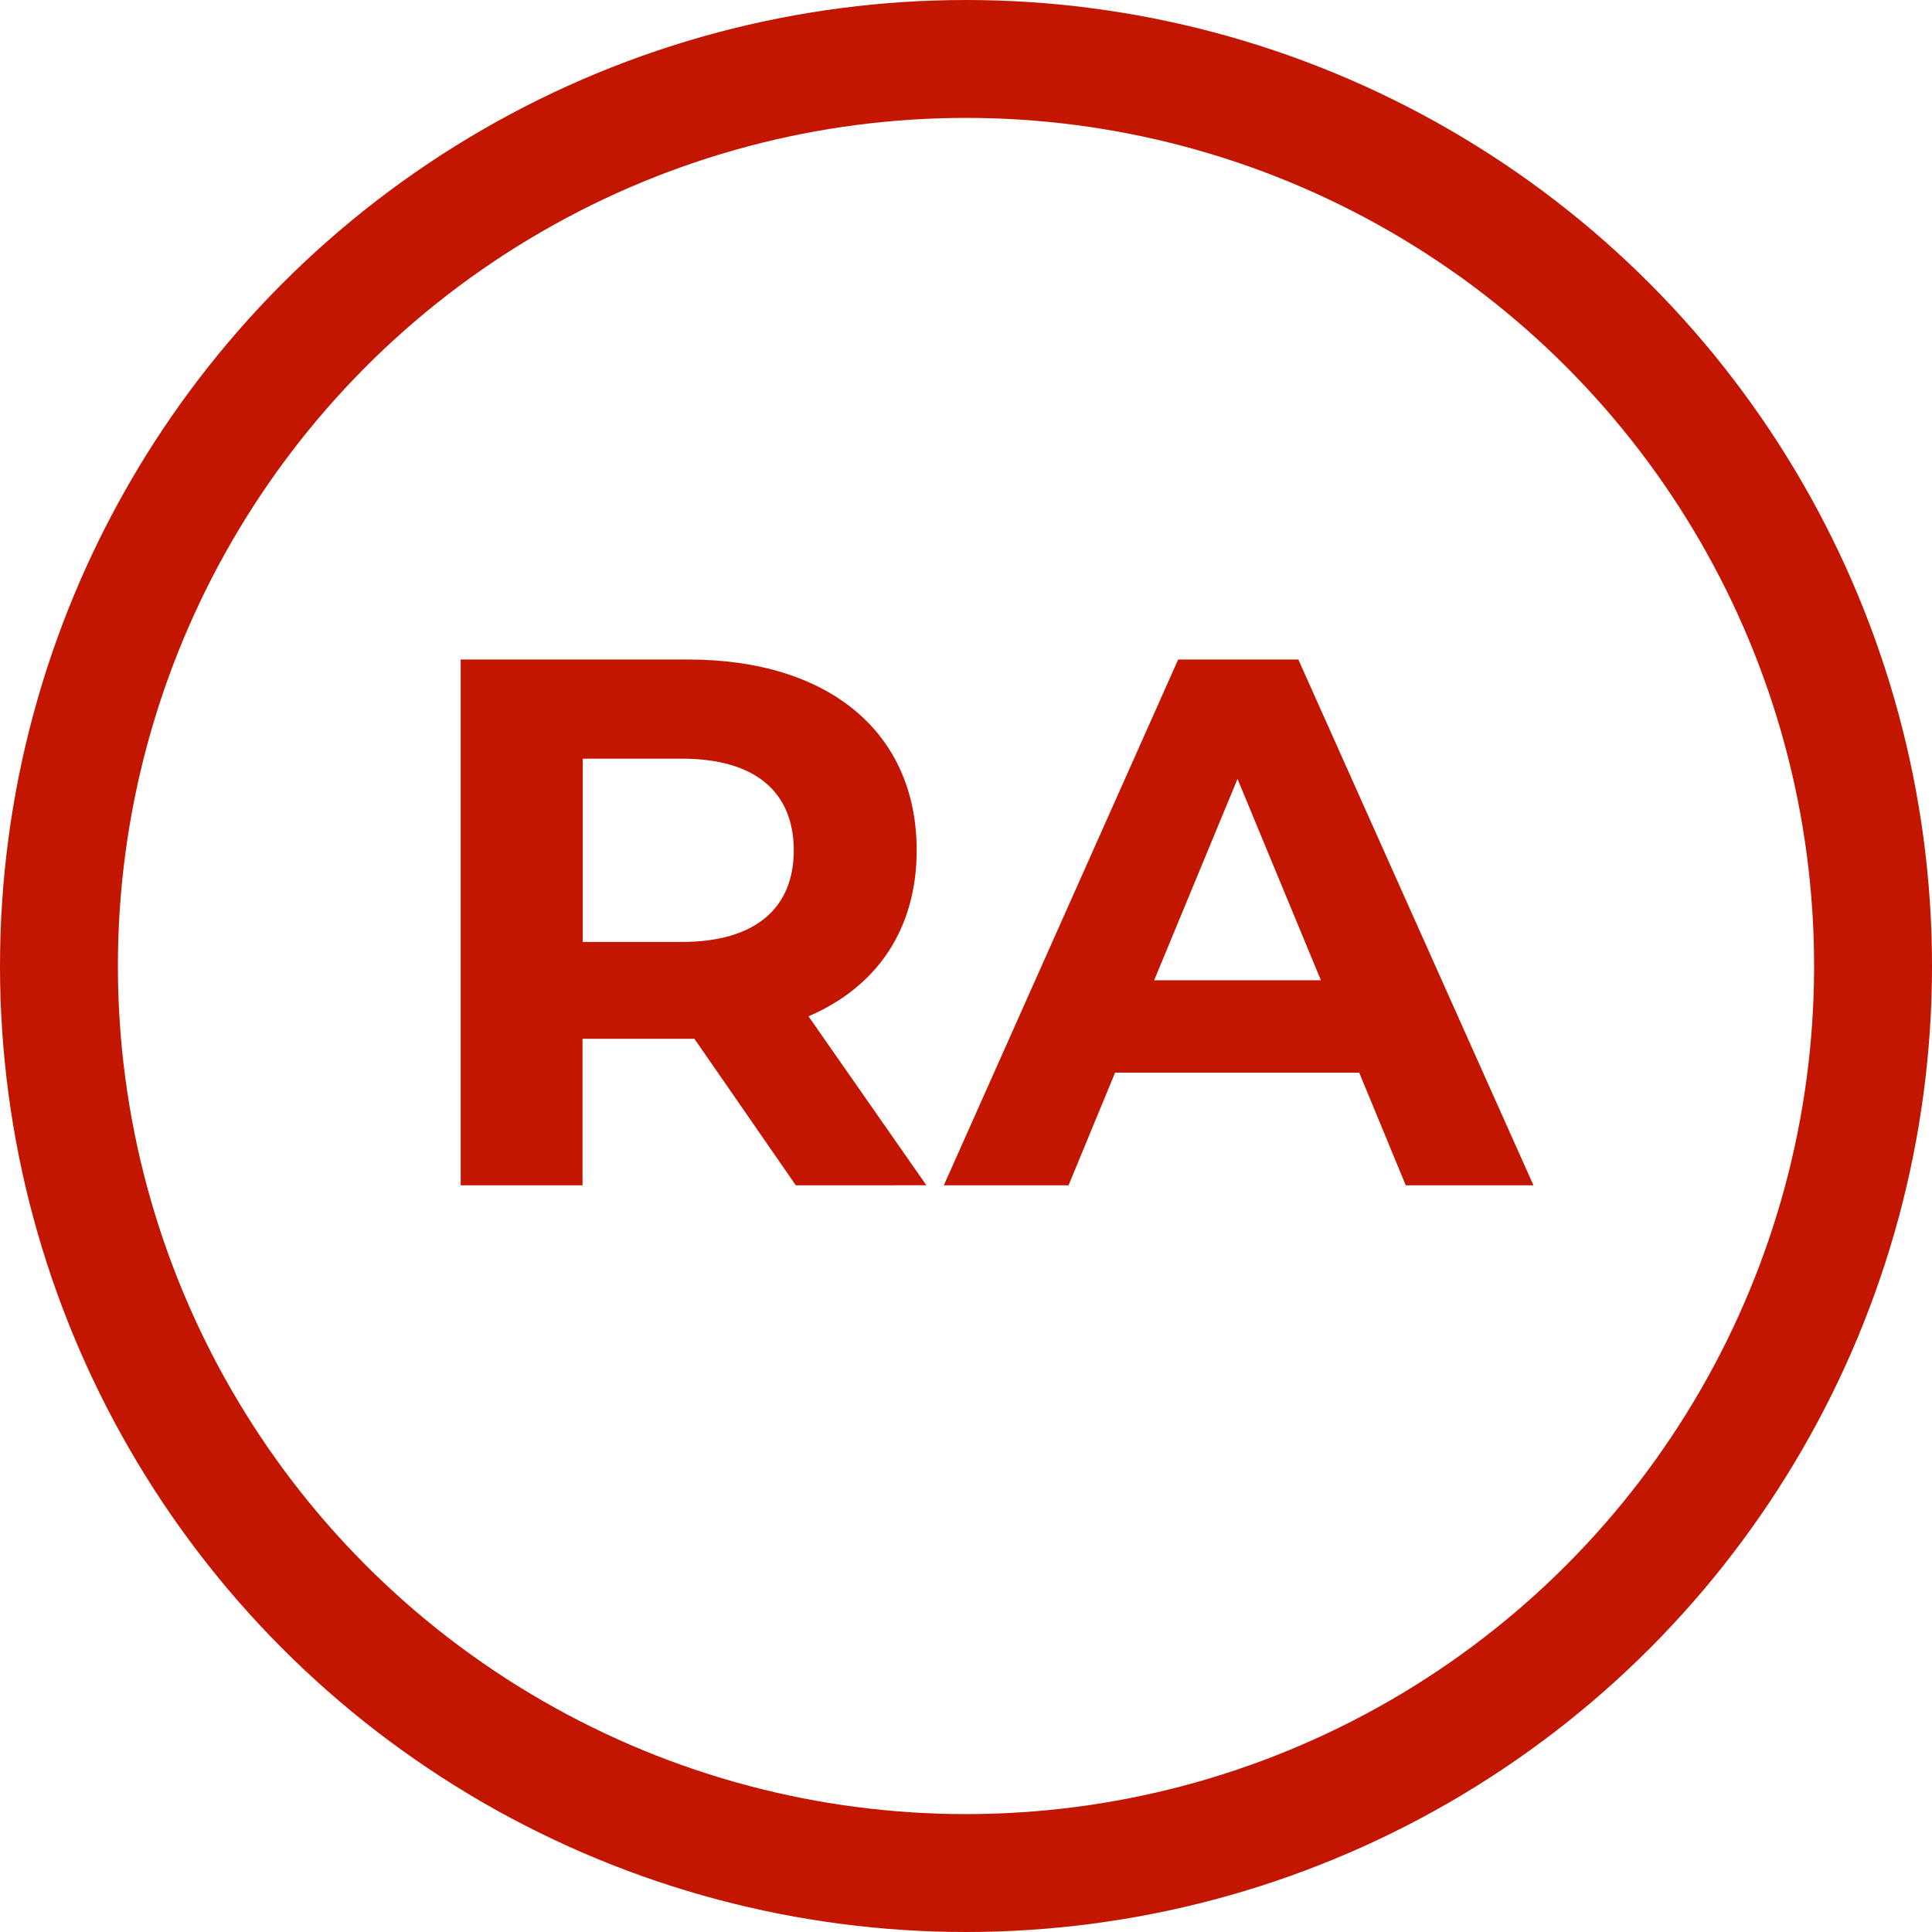 <svg id="Layer_1" data-name="Layer 1" xmlns="http://www.w3.org/2000/svg" viewBox="0 0 491.62 491.62">
  <defs>
    <style>
      .cls-1 {
        fill: none;
        stroke: #c21600;
        stroke-miterlimit: 10;
        stroke-width: 30px;
      }

      .cls-2 {
        fill: #c21600;
      }
    </style>
  </defs>
  <g>
    <circle class="cls-1" cx="245.81" cy="245.81" r="230.81"/>
    <g>
      <path class="cls-2" d="M-524.87,2086.72l-25.8-37.28h-28.48v37.28h-31v-133.8h57.92c35.74,0,58.11,18.54,58.11,48.55,0,20.07-10.13,34.78-27.53,42.24l30,43Zm-29-108.57h-25.23v46.64h25.23c18.92,0,28.48-8.8,28.48-23.32C-525.44,1986.75-535,1978.15-553.92,1978.15Z" transform="translate(727.38 -1785.1)"/>
      <path class="cls-2" d="M-381.51,2058.05h-62.12l-11.85,28.67h-31.73l59.63-133.8H-397l59.83,133.8h-32.5Zm-9.75-23.51-21.22-51.23-21.21,51.23Z" transform="translate(727.38 -1785.1)"/>
    </g>
  </g>
</svg>
